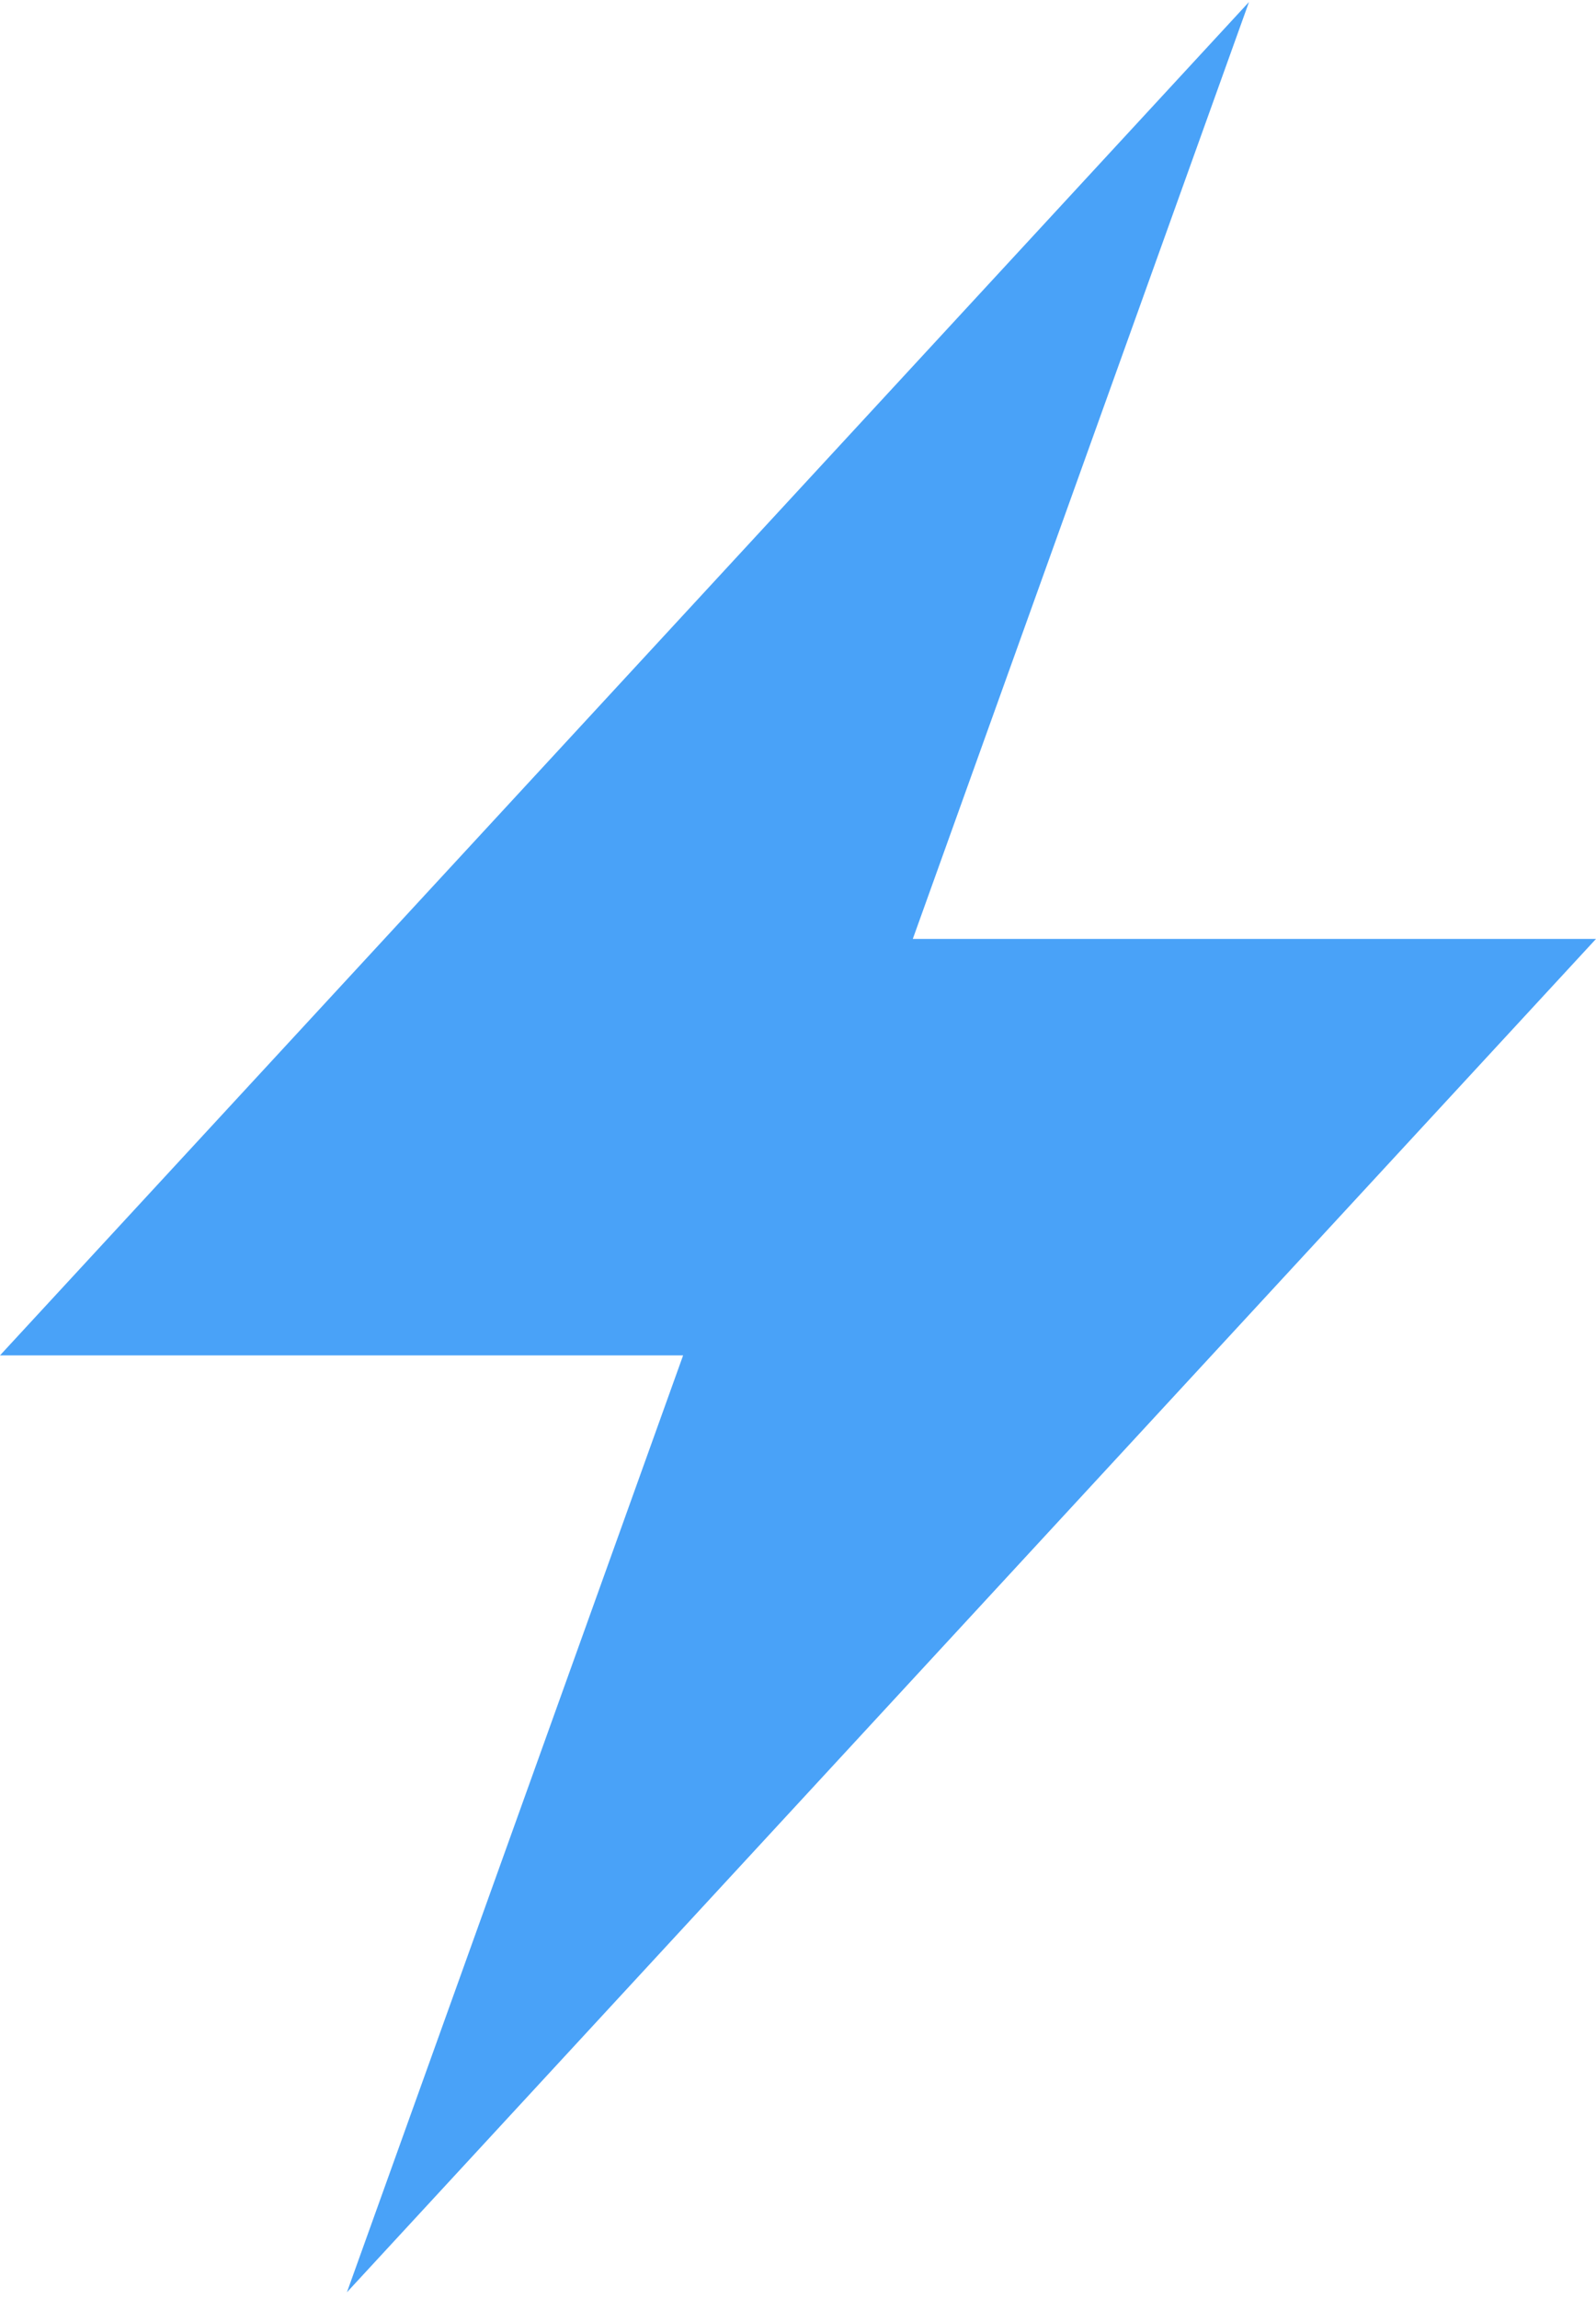 <svg xmlns="http://www.w3.org/2000/svg" width="3em" height="4.32em" viewBox="0 0 256 368"><path fill="#49A2F8" d="M109.586 217.013H0L200.34 0l-53.926 150.233H256L55.645 367.246l53.927-150.233z"/></svg>